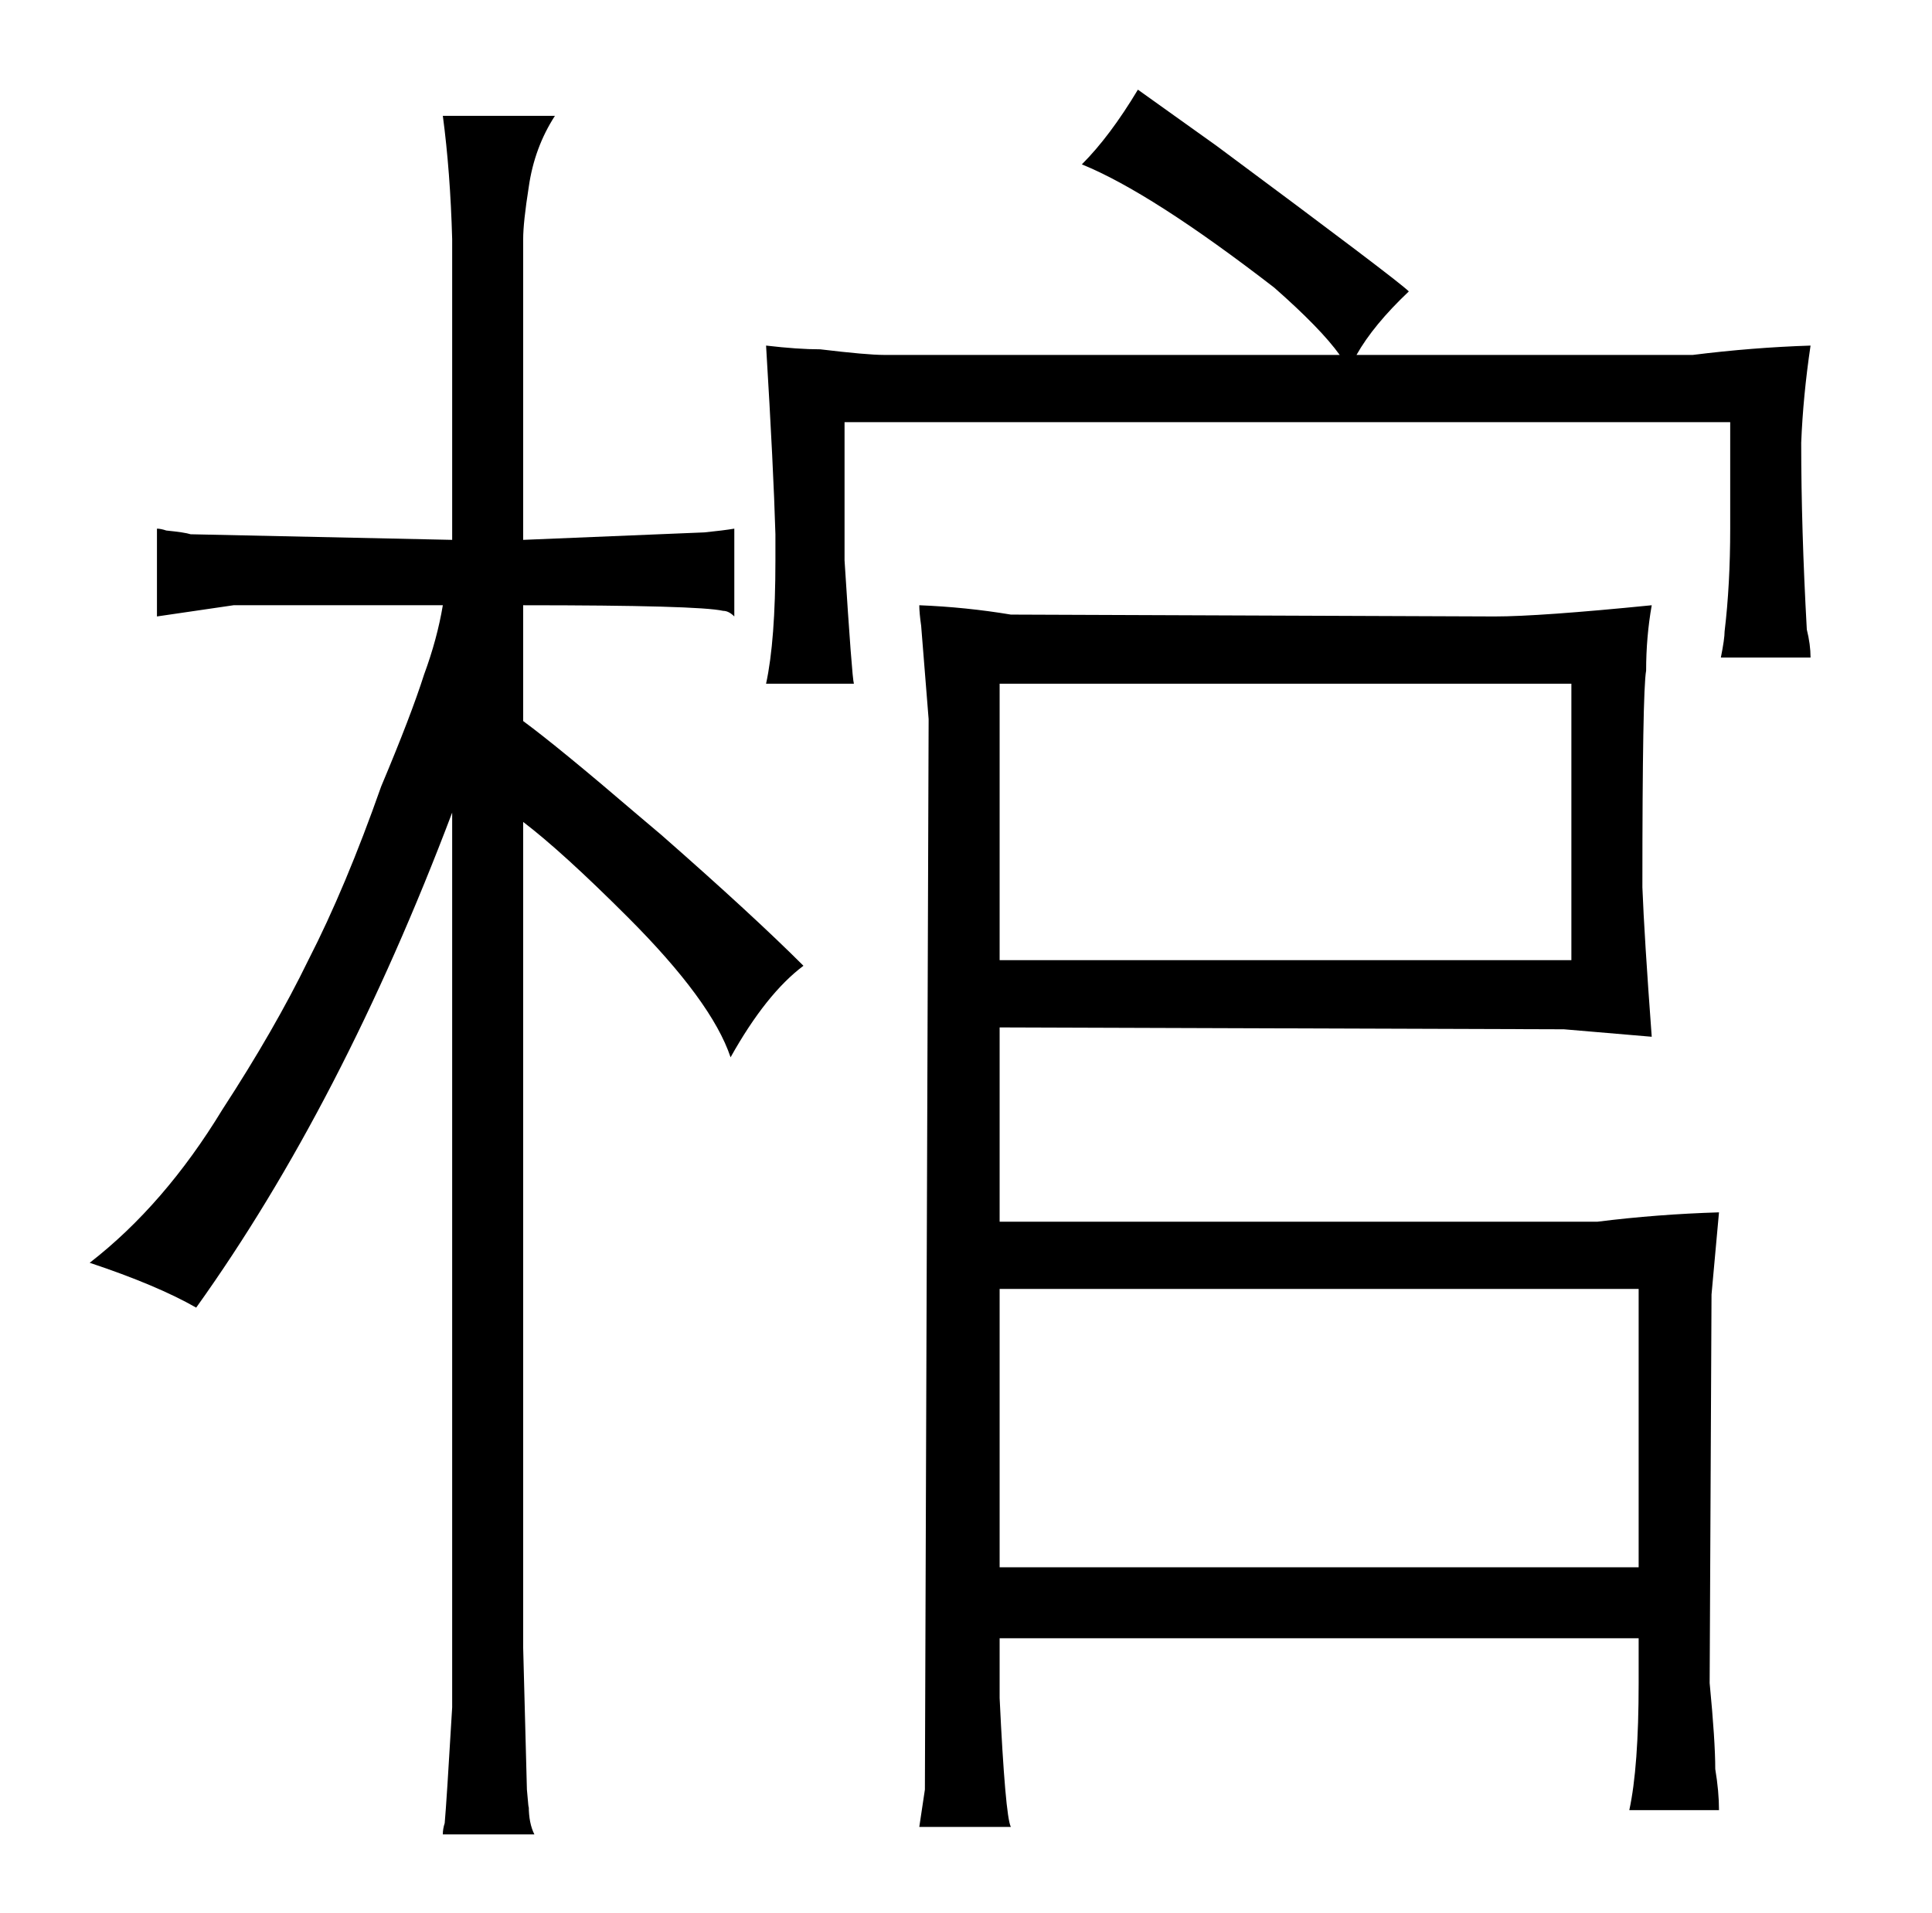 <?xml version="1.0" standalone="no"?>
<!DOCTYPE svg PUBLIC "-//W3C//DTD SVG 1.1//EN" "http://www.w3.org/Graphics/SVG/1.1/DTD/svg11.dtd" >
<svg xmlns="http://www.w3.org/2000/svg" xmlns:xlink="http://www.w3.org/1999/xlink" version="1.1" viewBox="-10 0 1034 1024">
  <g transform="matrix(1 0 0 -1 0 820)">
   <path fill="currentColor"
d="M405 520q0 -43 -5 -66h47q-1 3 -5 66v74h474v-57q0 -30 -3 -55q0 -4 -2 -14h48q0 7 -2 15q-3 54 -3 100q1 25 5 52q-31 -1 -63 -5h-180q9 16 28 34q-6 6 -103 78l-42 30q-15 -25 -30 -40q37 -15 103 -66q25 -22 35 -36h-244q-9 0 -34 3q-12 0 -29 2q4 -66 5 -101v-14z
M483 485l4 -50l-2 -573l-3 -20h49q-3 6 -6 69v32h342v-24q0 -45 -5 -68h48q0 10 -2 22q0 15 -3 46l1 208l4 44q-33 -1 -65 -5h-320v104l302 -1l47 -4q-4 54 -5 80q0 105 2 116q0 18 3 35q-60 -6 -84 -6l-259 1q-24 4 -49 5q0 -4 1 -11zM525 -19v149h342v-149h-342zM525 306
v148h306v-148h-306zM232 -94q-3 -51 -4 -62q-1 -3 -1 -6h49q-3 6 -3 15q0 -3 -1 9l-2 76v442q21 -16 56 -51q45 -45 55 -75q19 34 39 49q-27 27 -76 70q-7 6 -13 11q-42 36 -61 50v62q94 0 107 -3q3 0 6 -3v47q-6 -1 -16 -2q-72 -3 -97 -4v161q0 9 3 28q3 21 14 38h-60
q4 -30 5 -66v-161l-140 3q-3 1 -13 2q-3 1 -5 1v-47l41 6h112q-3 -18 -10 -37q-7 -22 -23 -60q-19 -54 -39 -93q-18 -37 -46 -80q-31 -51 -71 -82q36 -12 57 -24q78 109 137 265v-479z" />
  </g>

</svg>
